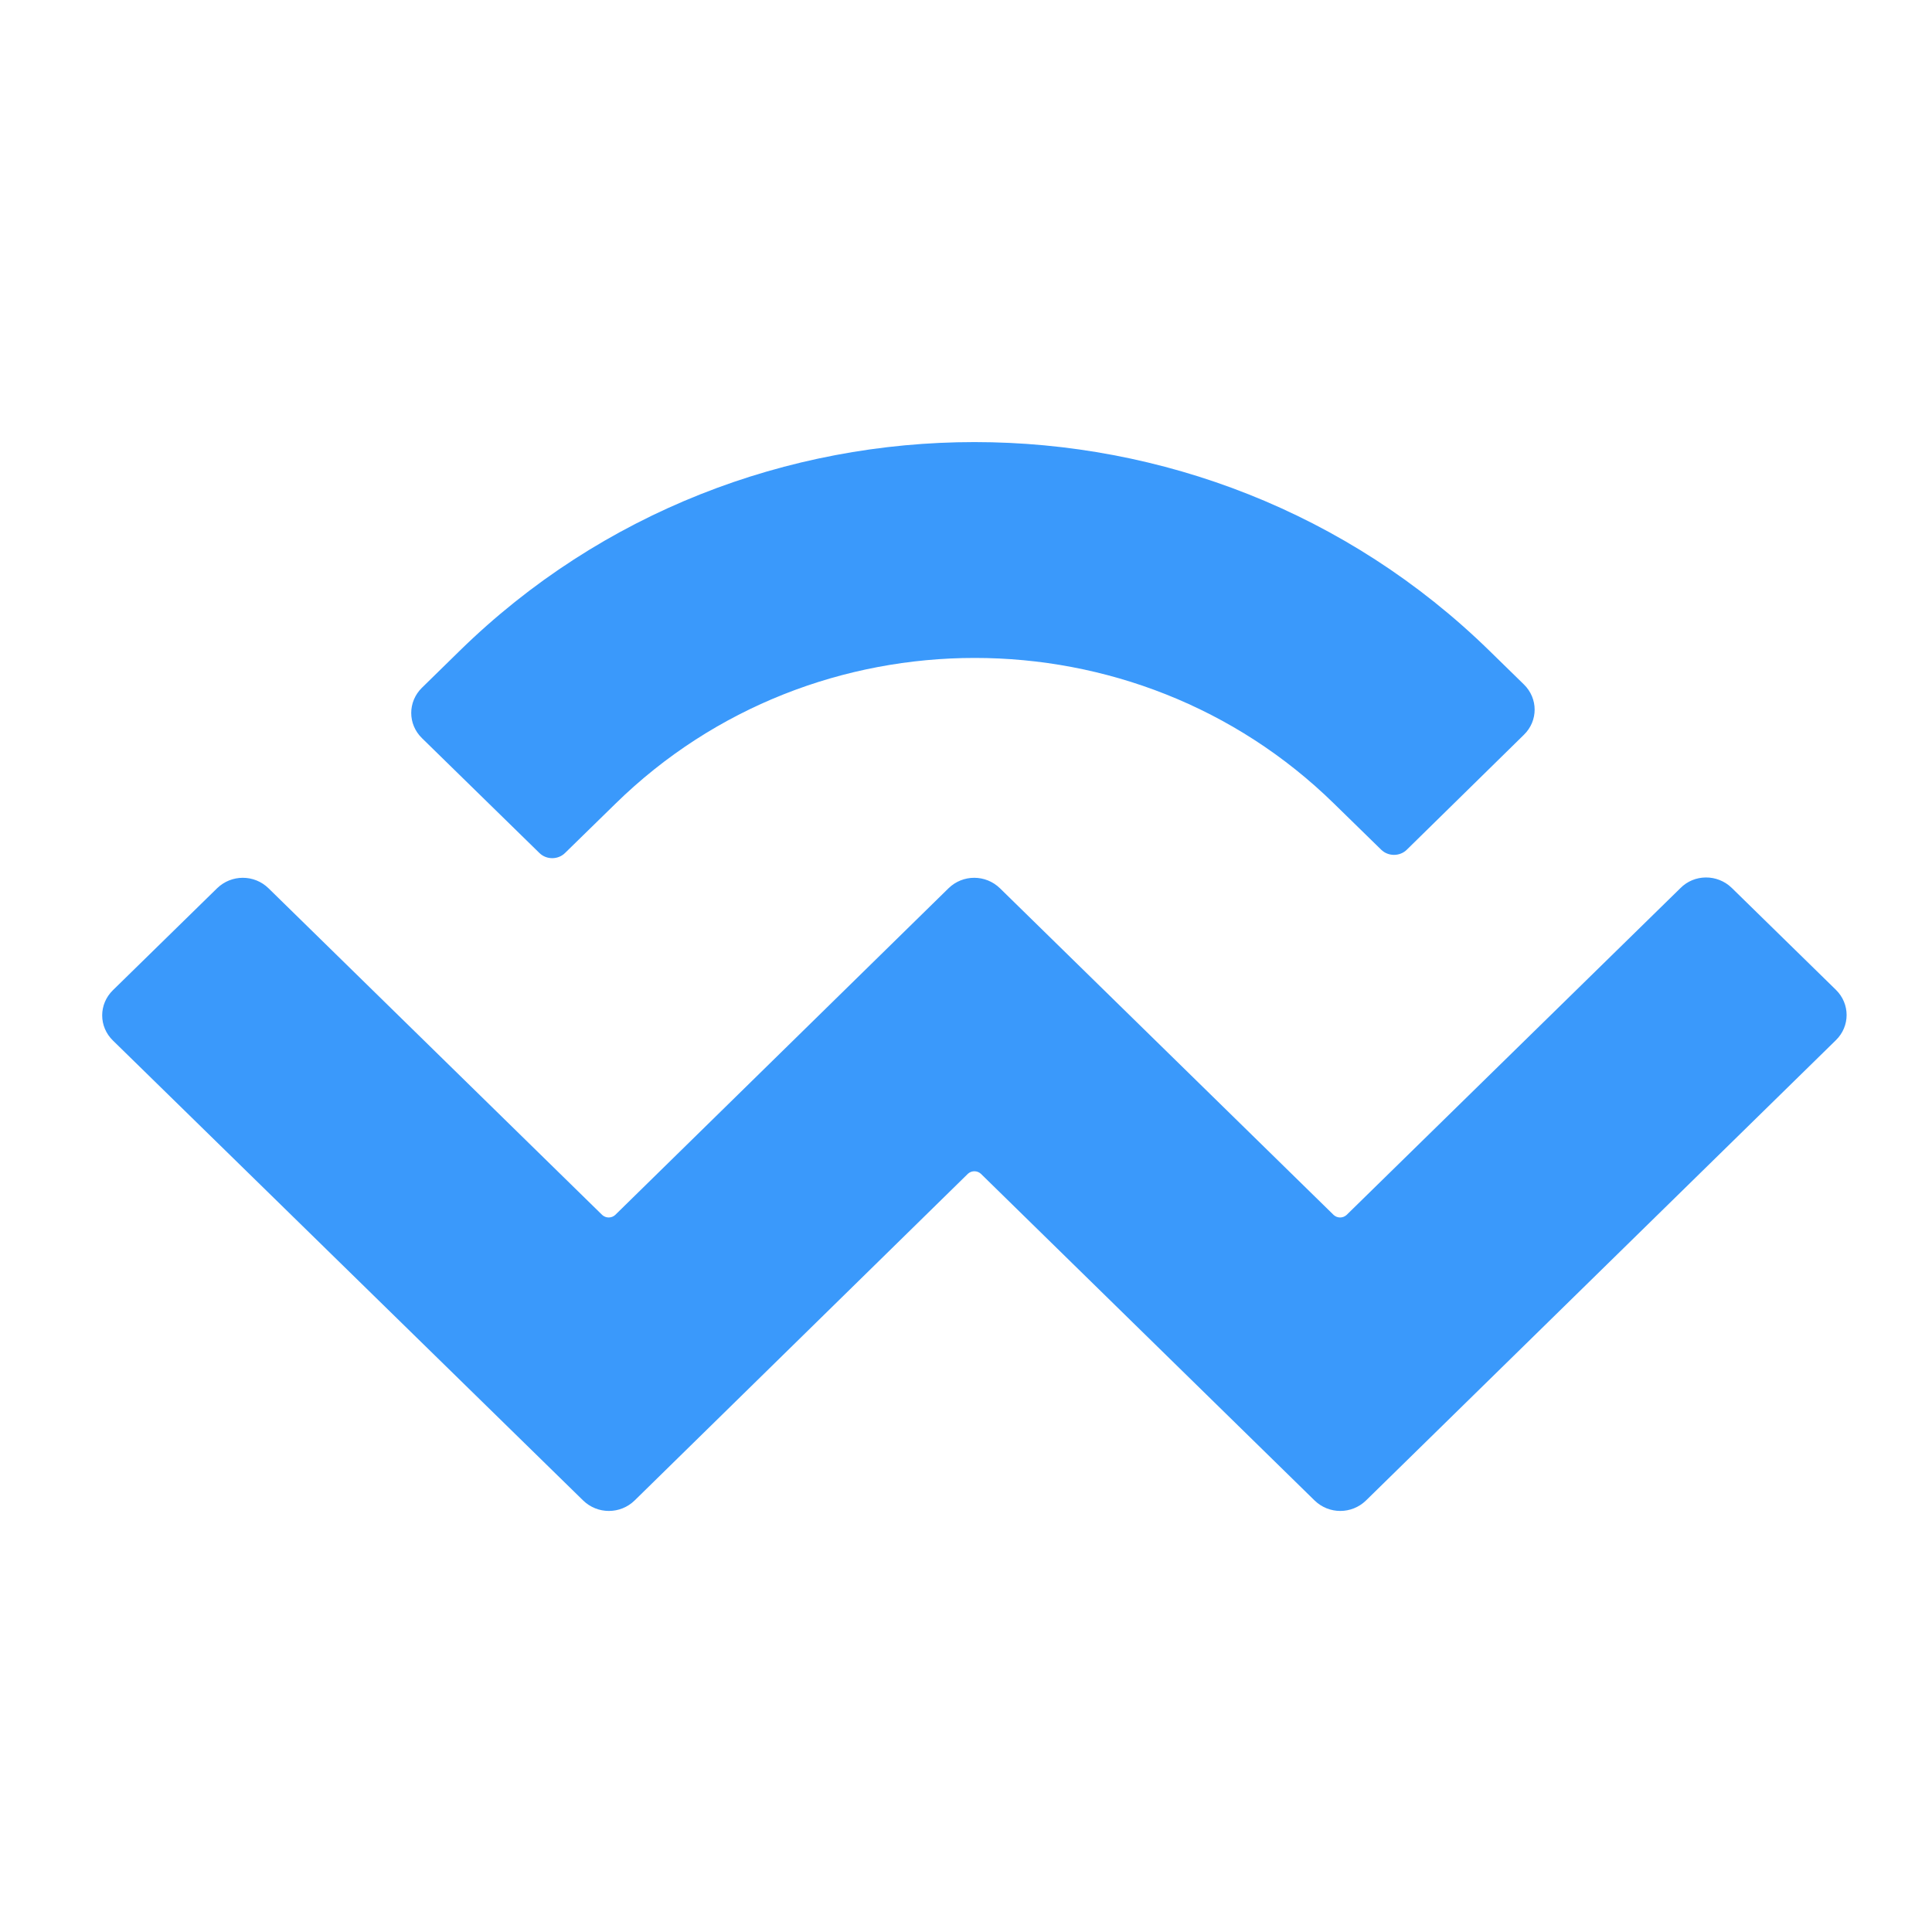 <svg width="32" height="32" viewBox="0 0 32 32" fill="none" xmlns="http://www.w3.org/2000/svg">
<path d="M7.611 10.782C12.321 6.169 19.957 6.169 24.673 10.782L25.24 11.336C25.478 11.568 25.478 11.94 25.24 12.171L23.302 14.073C23.187 14.188 22.992 14.188 22.876 14.073L22.096 13.311C18.811 10.093 13.479 10.093 10.195 13.311L9.36 14.127C9.244 14.243 9.049 14.243 8.933 14.127L6.989 12.226C6.752 11.995 6.752 11.623 6.989 11.391L7.611 10.782ZM28.683 14.706L30.408 16.394C30.645 16.626 30.645 16.998 30.408 17.229L22.626 24.852C22.388 25.084 22.011 25.084 21.773 24.852L16.246 19.441C16.185 19.386 16.093 19.386 16.032 19.441L10.512 24.852C10.274 25.084 9.896 25.084 9.658 24.852L1.871 17.235C1.633 17.004 1.633 16.632 1.871 16.4L3.595 14.713C3.833 14.481 4.211 14.481 4.448 14.713L9.975 20.124C10.036 20.179 10.128 20.179 10.189 20.124L15.71 14.713C15.947 14.481 16.325 14.481 16.563 14.713L22.09 20.124C22.151 20.179 22.242 20.179 22.303 20.124L27.83 14.713C28.062 14.475 28.445 14.475 28.683 14.706Z" fill="#3A99FB"/>
</svg>
